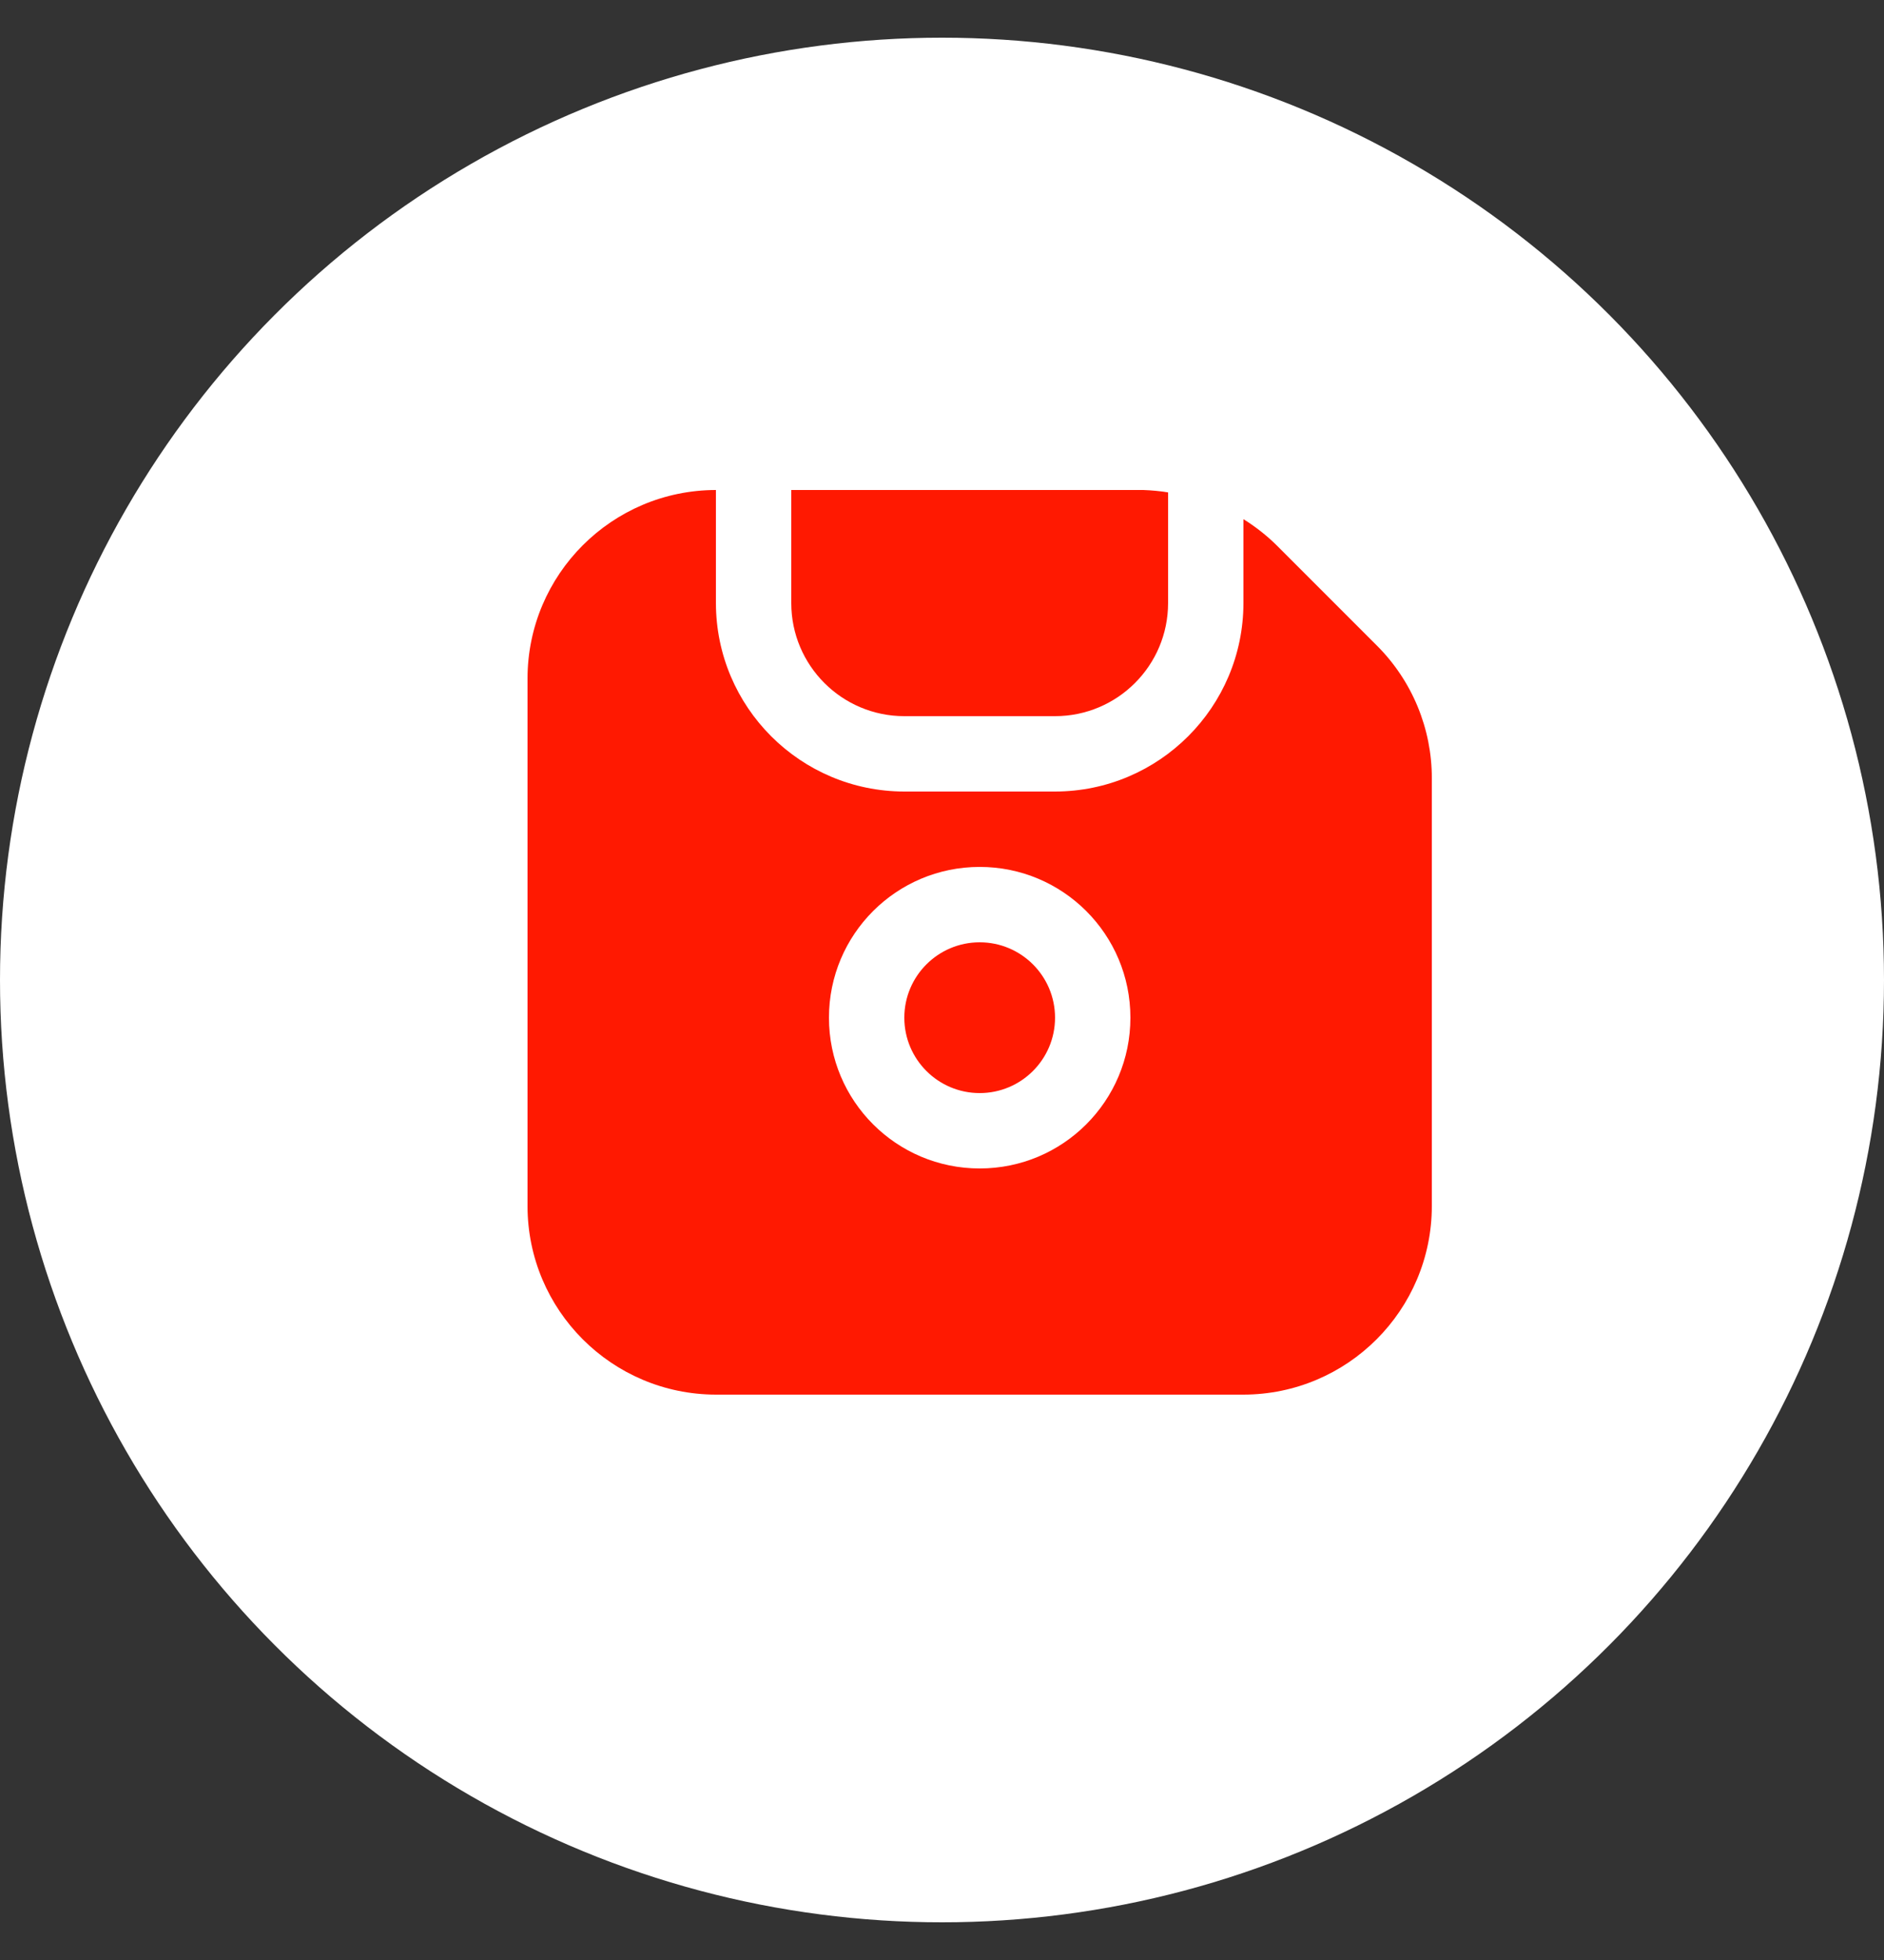 <svg width="25" height="26" viewBox="0 0 25 26" fill="none" xmlns="http://www.w3.org/2000/svg">
<rect x="0" y="0" width="25" height="26" fill="#333333" stroke="none"/>
<circle cx="12.5" cy="13" r="12.5" fill="white"/>
<g clip-path="url(#clip0_3216_24969)">
<path d="M13 14.5C13.552 14.5 14 14.052 14 13.5C14 12.948 13.552 12.5 13 12.5C12.448 12.5 12 12.948 12 13.5C12 14.052 12.448 14.5 13 14.5Z" fill="#FF1901"/>
<path d="M18.268 8.561L16.939 7.232C16.806 7.101 16.659 6.986 16.5 6.887V8C16.498 9.38 15.38 10.498 14 10.5H12C10.62 10.498 9.502 9.38 9.5 8V6.5C8.12 6.502 7.002 7.62 7 9V16C7.002 17.38 8.12 18.498 9.5 18.5H16.5C17.88 18.498 18.998 17.38 19 16V10.329C19.002 9.665 18.738 9.029 18.268 8.561ZM13 15.5C11.895 15.5 11 14.605 11 13.5C11 12.395 11.895 11.5 13 11.5C14.105 11.5 15 12.395 15 13.5C15 14.605 14.105 15.5 13 15.5Z" fill="#FF1901"/>
<path d="M12 9.5H14C14.828 9.5 15.5 8.828 15.5 8V6.532C15.391 6.514 15.282 6.504 15.171 6.5H10.5V8C10.5 8.828 11.172 9.5 12 9.5Z" fill="#FF1901"/>
</g>
<defs>
<clipPath id="clip0_3216_24969">
<rect width="12" height="12" fill="white" transform="translate(7 6.5)"/>
</clipPath>
</defs>
</svg>
